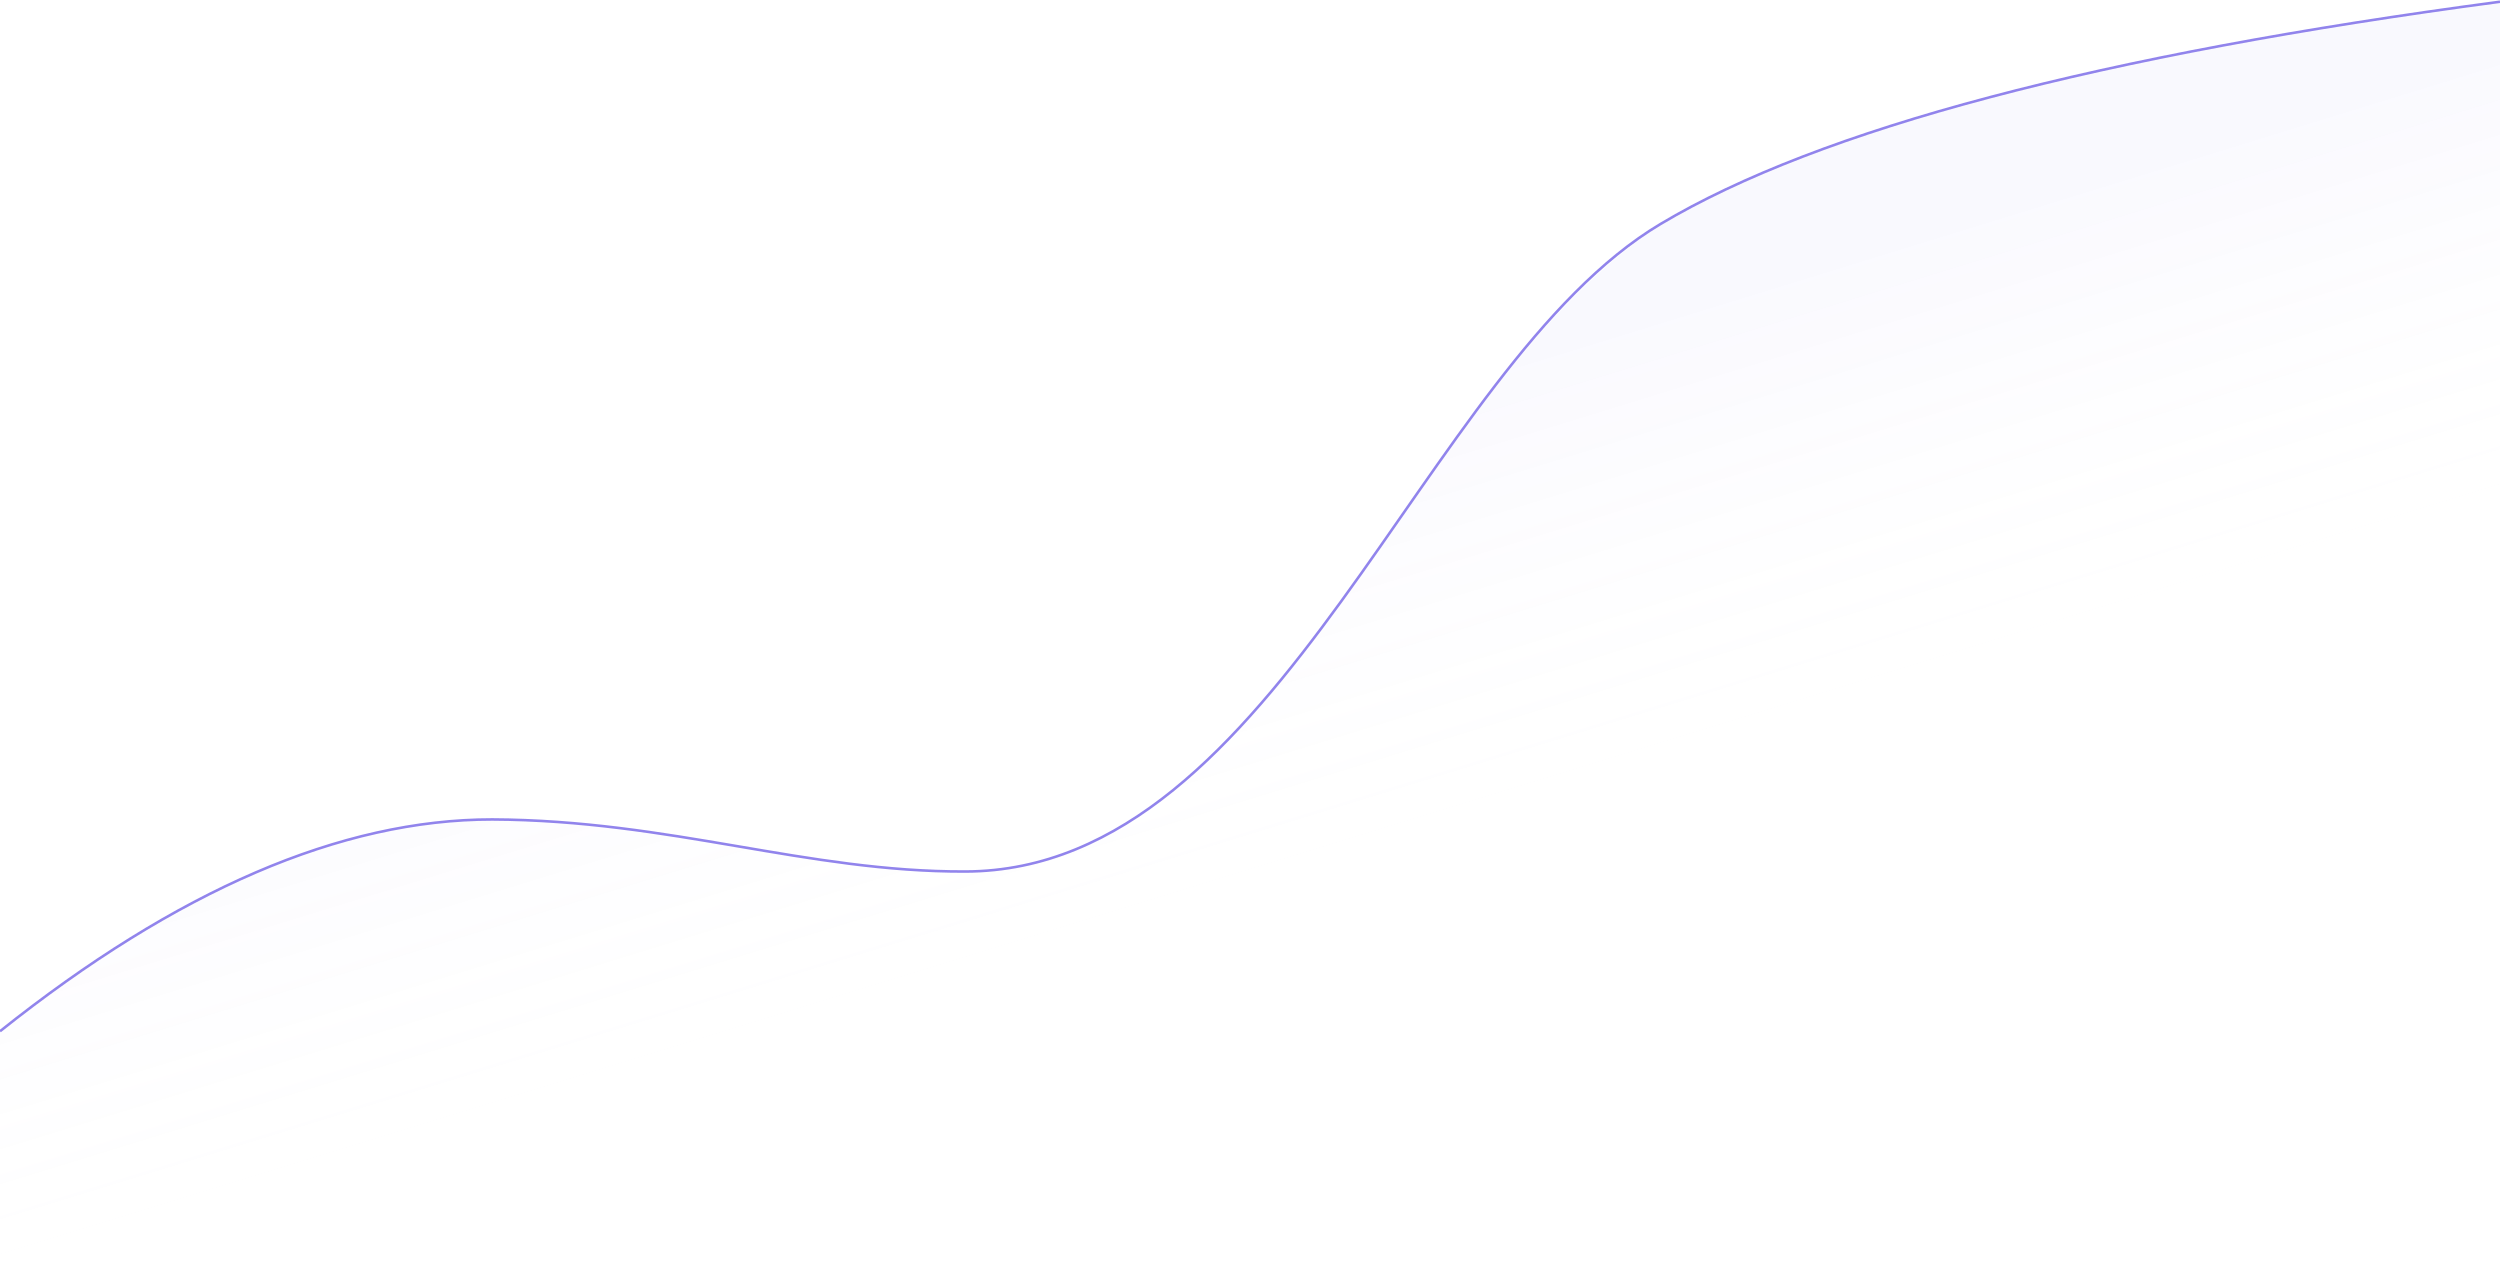 <?xml version="1.0" encoding="UTF-8"?>
<svg width="1440px" height="737px" viewBox="0 0 1440 737" version="1.1" xmlns="http://www.w3.org/2000/svg" xmlns:xlink="http://www.w3.org/1999/xlink">
    <!-- Generator: sketchtool 59.1 (101010) - https://sketch.com -->
    <title>5456E4DF-C38E-4560-9B45-77AAAEE99AA6</title>
    <desc>Created with sketchtool.</desc>
    <defs>
        <linearGradient x1="44.727%" y1="37.68%" x2="60.064%" y2="63.062%" id="linearGradient-1">
            <stop stop-color="#9184EC" stop-opacity="0.05" offset="0%"></stop>
            <stop stop-color="#FFFFFF" stop-opacity="0" offset="100%"></stop>
        </linearGradient>
    </defs>
    <g id="Full-landing" stroke="none" stroke-width="1" fill="none" fill-rule="evenodd">
        <g id="landing-green-v1.4" transform="translate(0, -316)">
            <g id="hero" transform="translate(-15, 53)">
                <g id="stat-line-gradient" transform="translate(15, 264)">
                    <path d="M1440,0 L1440,730 L992.5,730 L992.5,736 L0,730 L0,592.913 C102.059,511.527 196.613,470.835 283.663,470.835 C386.723,471.335 464.408,500.854 556.32,500.854 C736.786,500.854 809.053,225.659 955.995,128.816 L956,128 C1047.761,73.333 1209.095,30.667 1440,0 Z" id="Combined-Shape" fill="url(#linearGradient-1)"></path>
                    <path d="M0,593 C102,511.667 196.5,471 283.5,471 C386.5,471.5 464.142,501.253 556,501 C737.5,500.5 819,210 956.5,128 C1048.167,73.333 1209.333,30.667 1440,0" id="Line-68" stroke="#9184EC" stroke-width="1.5"></path>
                </g>
            </g>
        </g>
    </g>
</svg>
